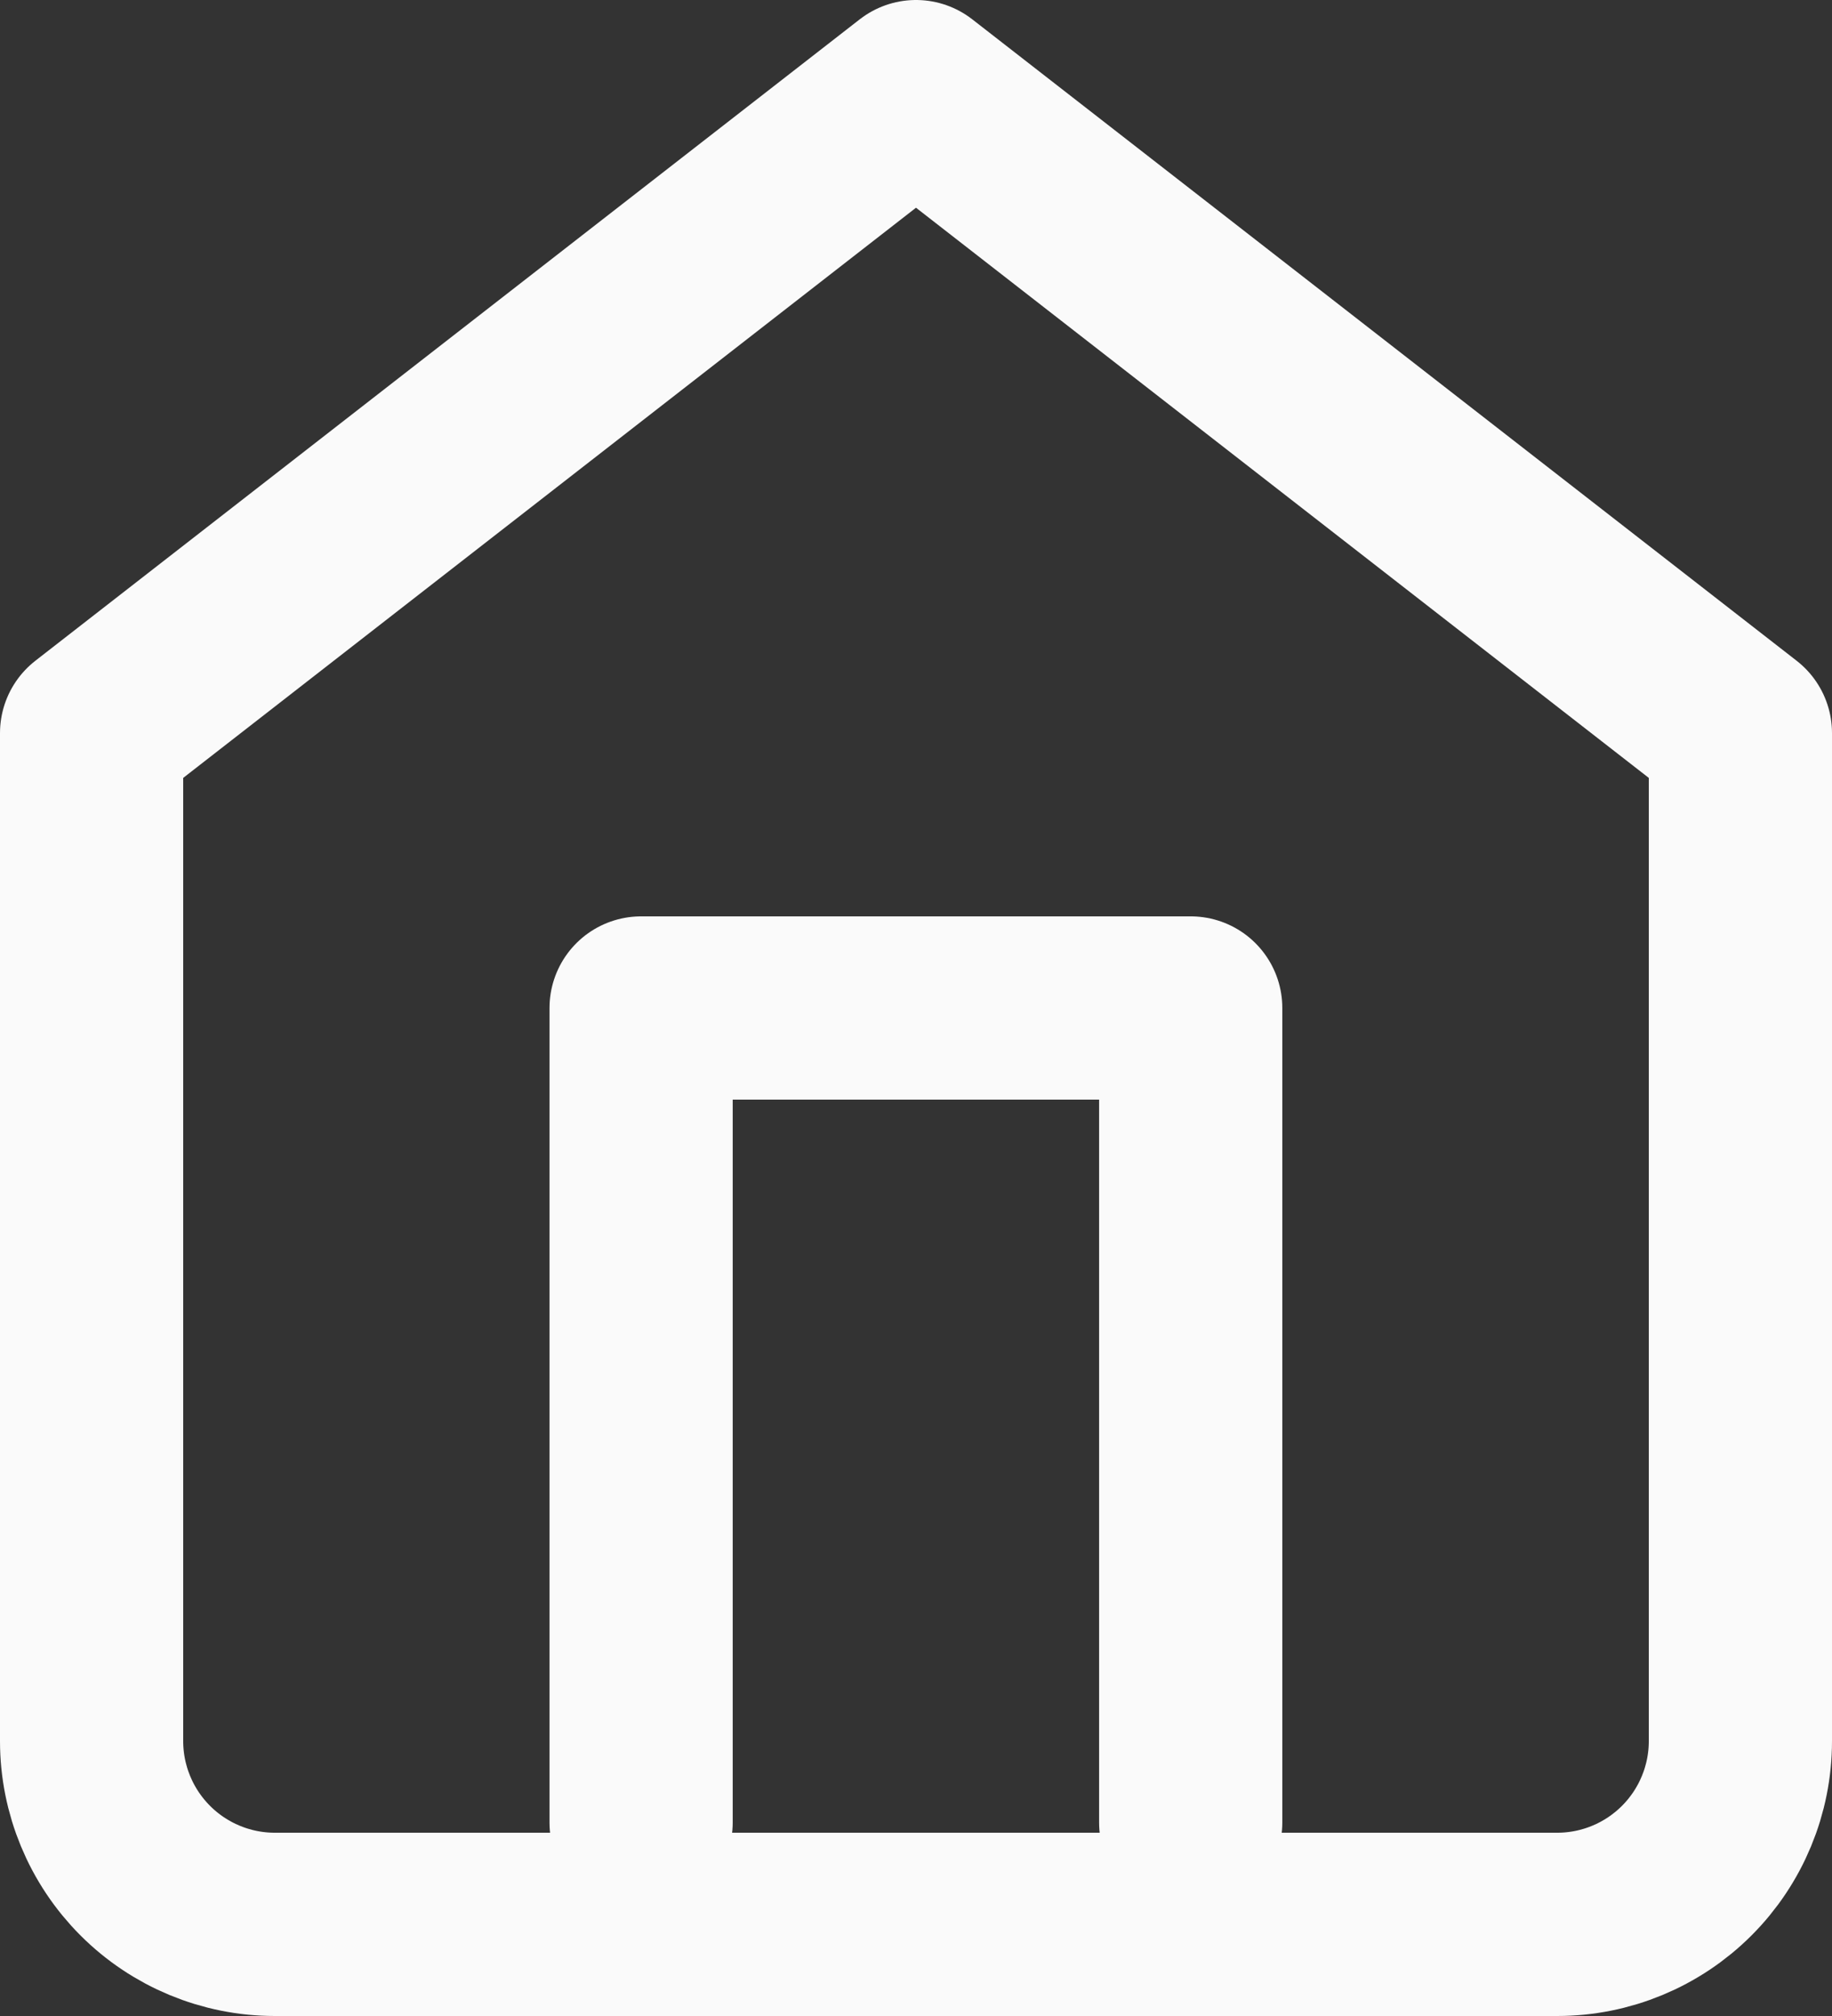 <svg width="20" height="22" viewBox="0 0 20 22" fill="none" xmlns="http://www.w3.org/2000/svg">
<rect x="0" y="0" width="20" height="22" fill="#333333" stroke="none"/>
<path d="M1 8L10 1L19 8V19C19 19.53 18.789 20.039 18.414 20.414C18.039 20.789 17.53 21 17 21H3C2.47 21 1.961 20.789 1.586 20.414C1.211 20.039 1 19.53 1 19V8Z" stroke="#fafafa" stroke-width="2" stroke-linecap="round" stroke-linejoin="round"/>
<path d="M6.999 19.889V11H12.999V19.889" stroke="#fafafa" stroke-width="2" stroke-linecap="round" stroke-linejoin="round"/>
</svg>
